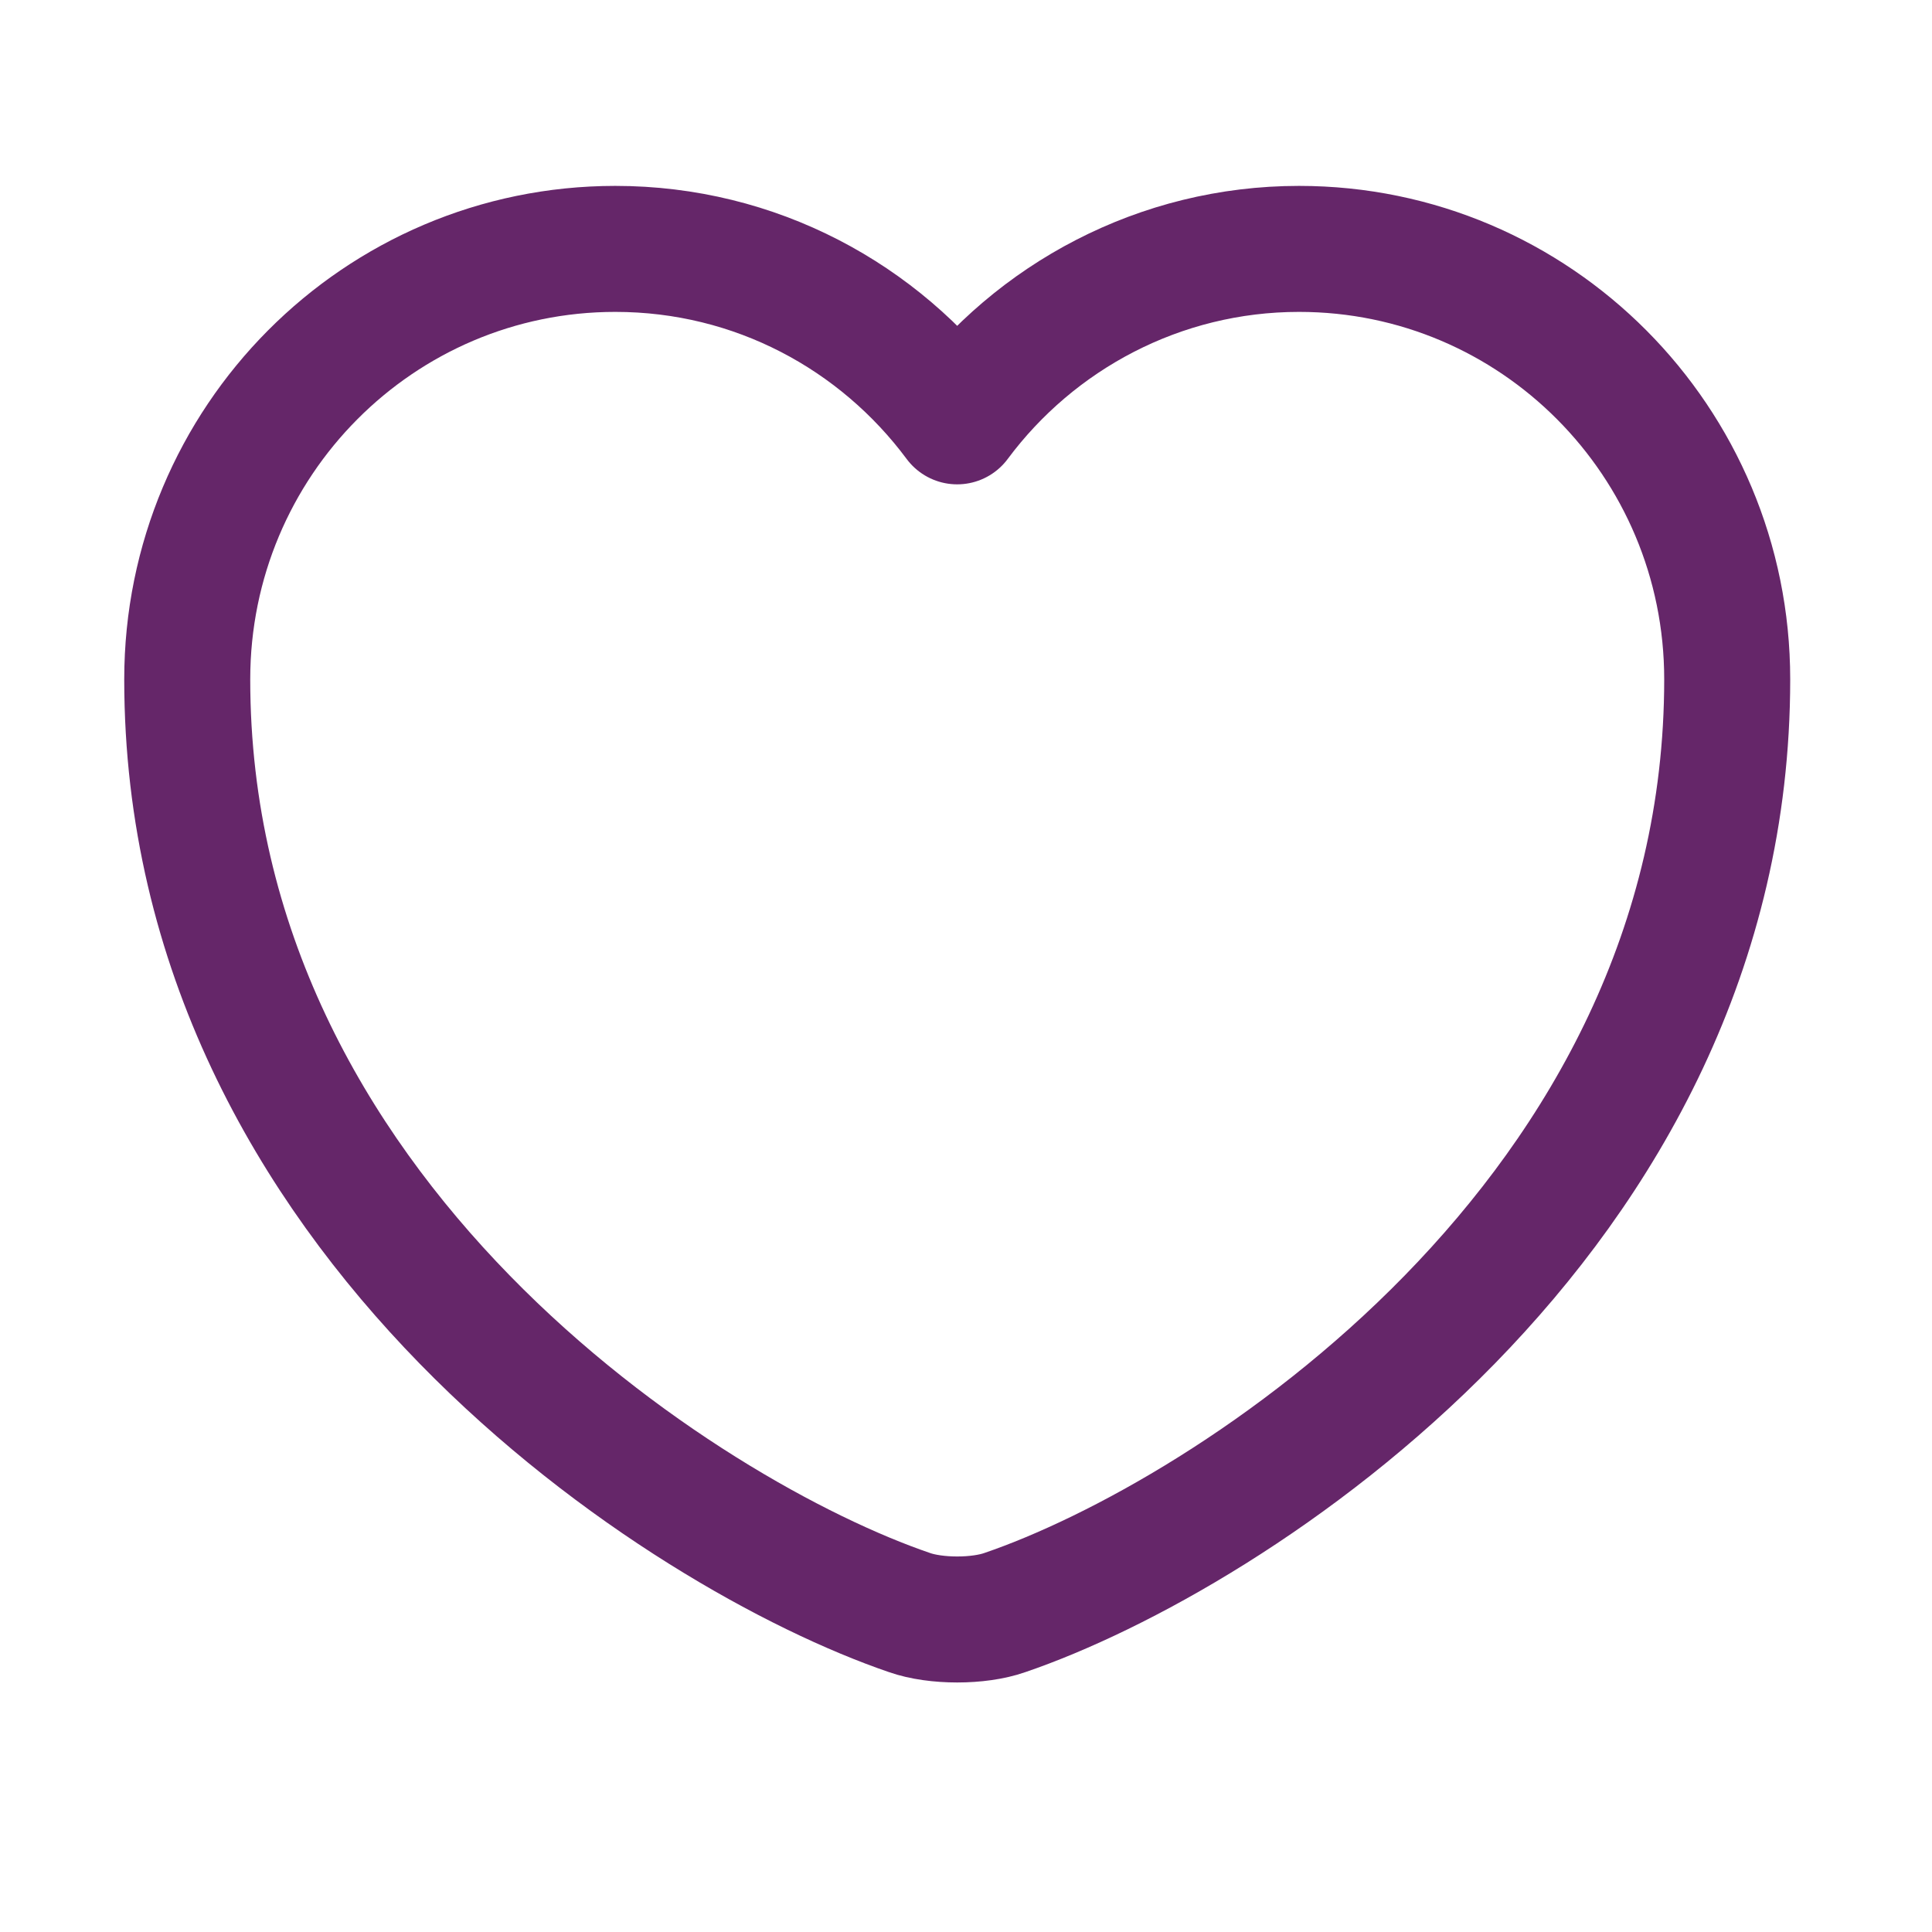 <svg width="23" height="23" viewBox="0 0 23 23" fill="none" xmlns="http://www.w3.org/2000/svg">
<path d="M11.963 19.197C11.652 19.307 11.139 19.307 10.827 19.197C8.169 18.29 2.229 14.504 2.229 8.087C2.229 5.255 4.511 2.963 7.325 2.963C8.994 2.963 10.469 3.77 11.395 5.016C12.321 3.77 13.806 2.963 15.465 2.963C18.279 2.963 20.562 5.255 20.562 8.087C20.562 14.504 14.622 18.29 11.963 19.197Z" stroke="#652669" stroke-width="1.5" stroke-linecap="round" stroke-linejoin="round"/>
</svg>
